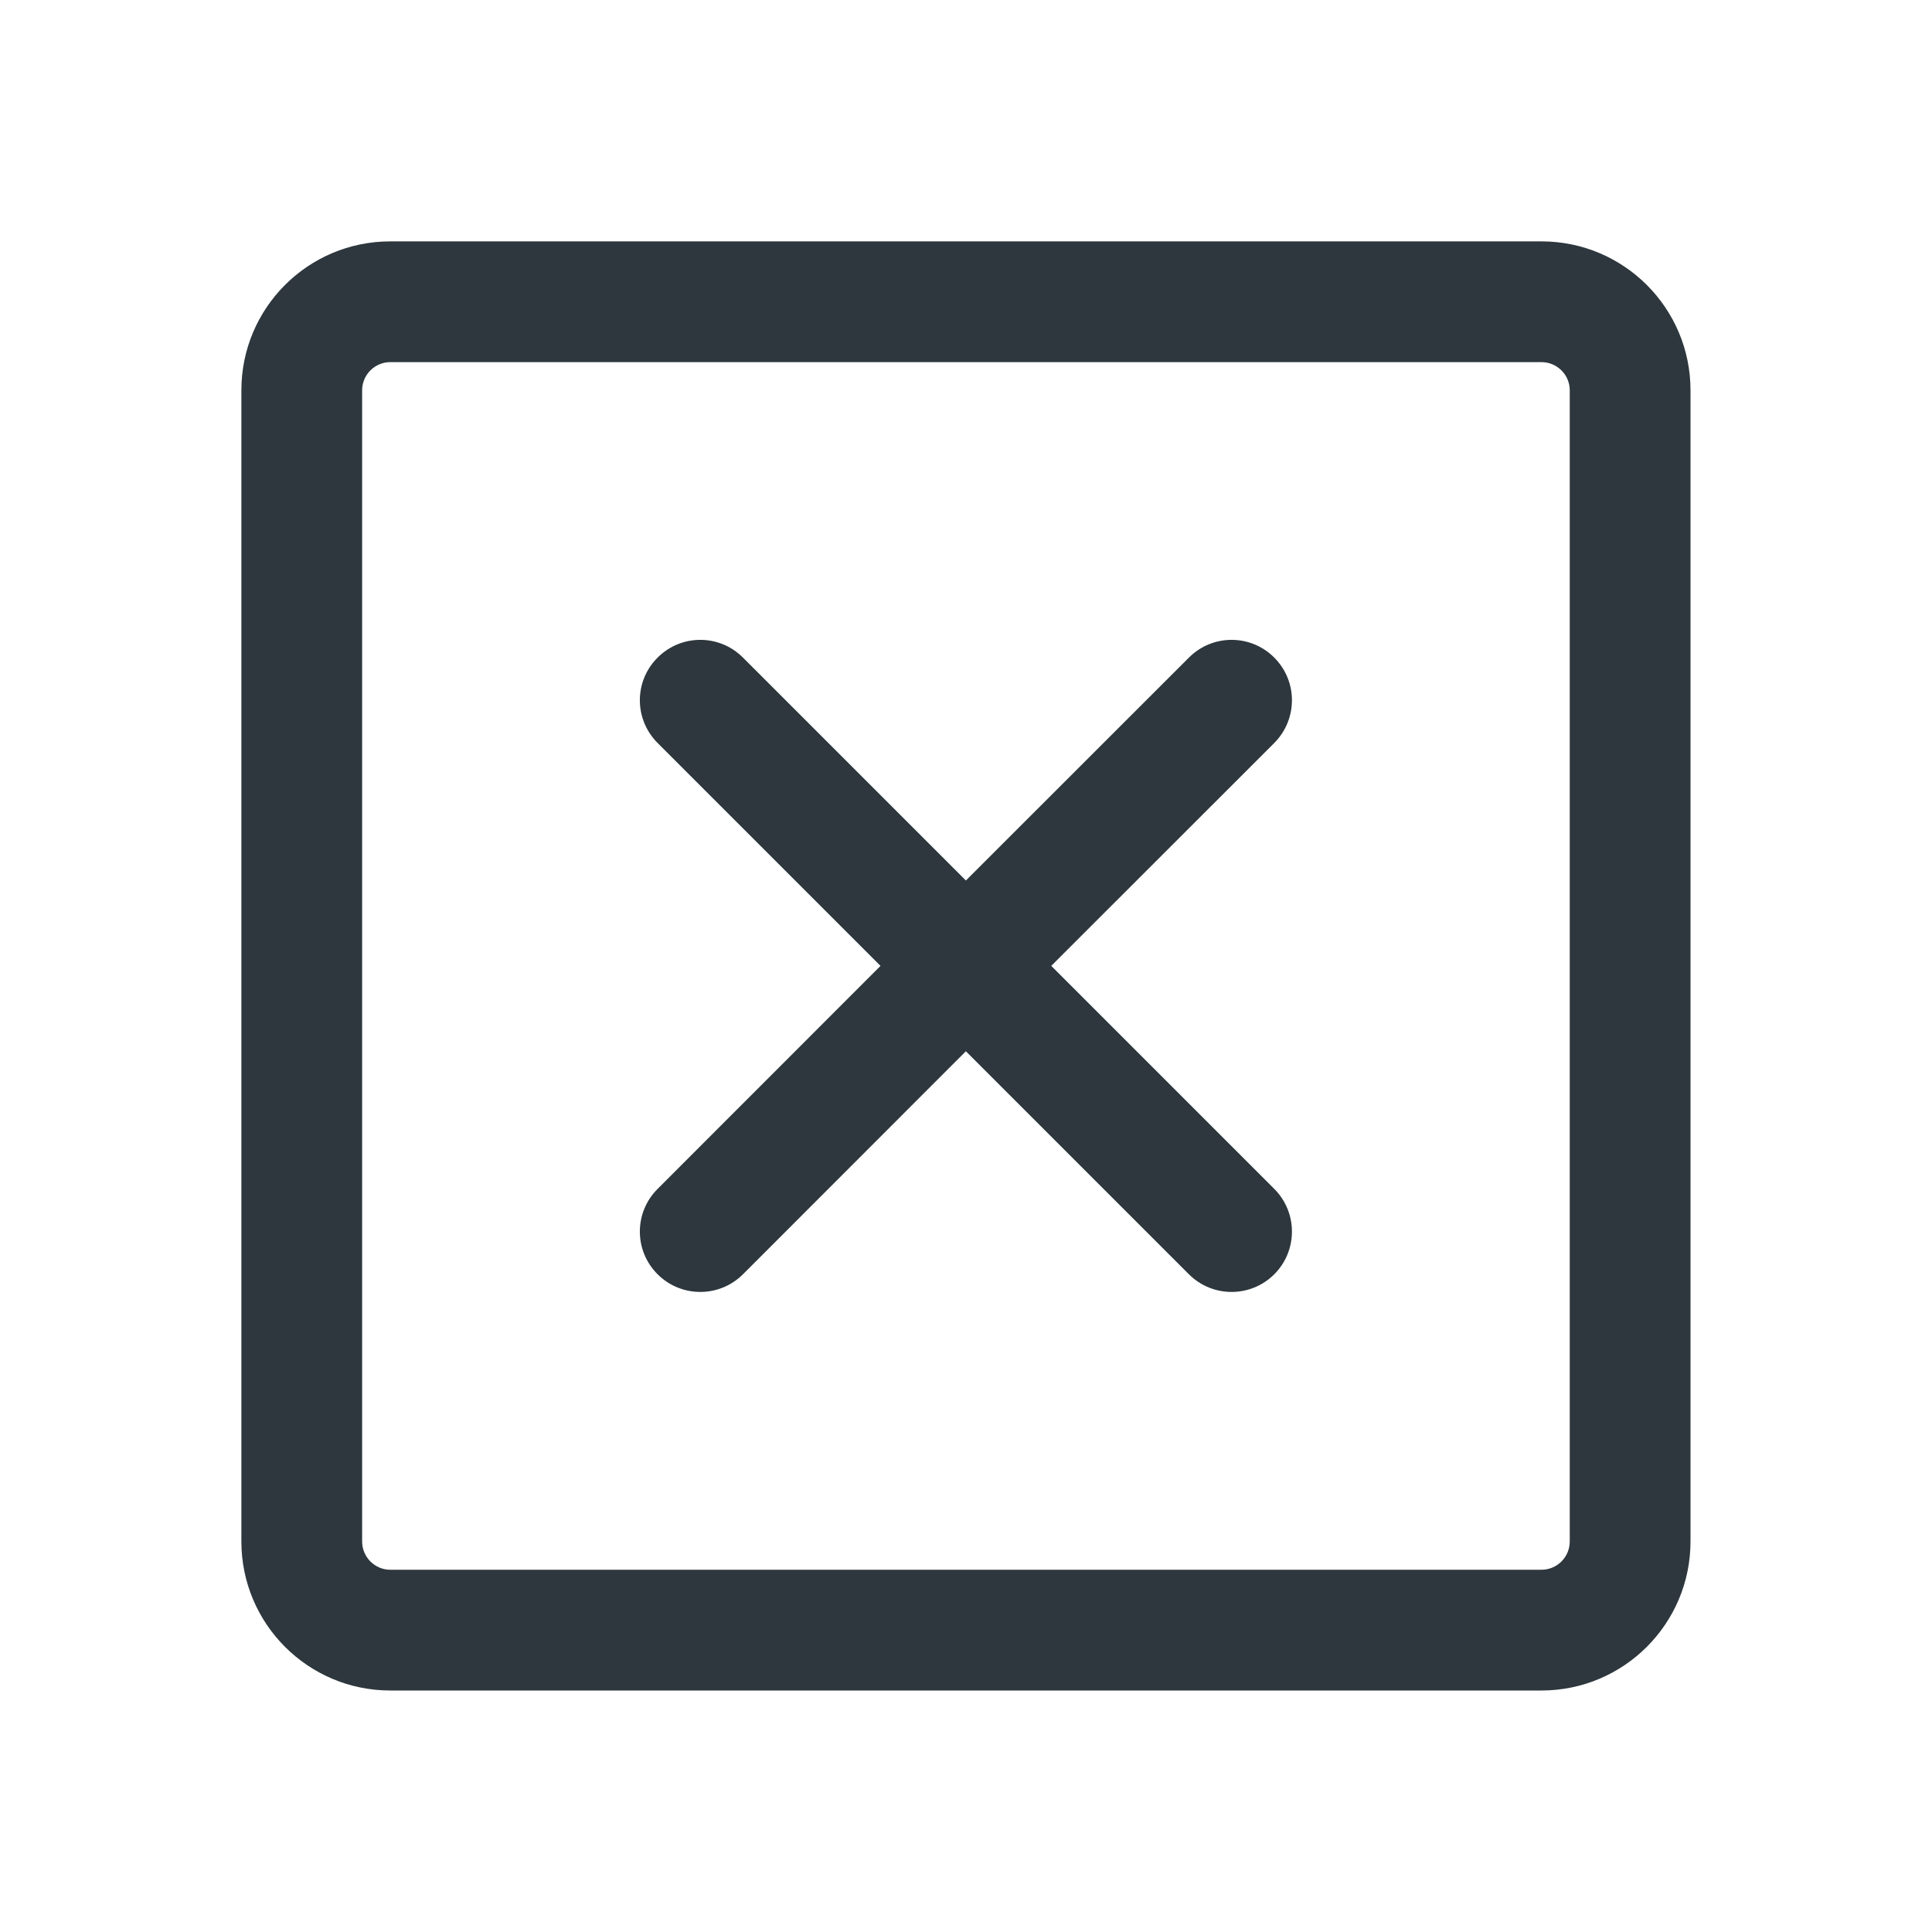 <svg width="16" height="16" viewBox="0 0 16 16" fill="none" xmlns="http://www.w3.org/2000/svg">
<path d="M10.553 5.446C10.748 5.641 10.748 5.957 10.553 6.153L8.706 7.999L10.553 9.846C10.748 10.041 10.748 10.358 10.553 10.553C10.358 10.748 10.041 10.748 9.846 10.553L7.999 8.706L6.153 10.553C5.958 10.748 5.641 10.748 5.446 10.553C5.25 10.358 5.25 10.041 5.446 9.846L7.292 7.999L5.446 6.153C5.25 5.957 5.25 5.641 5.446 5.446C5.641 5.25 5.958 5.25 6.153 5.446L7.999 7.292L9.846 5.446C10.041 5.25 10.358 5.25 10.553 5.446Z" fill="#2D373D"/>
<path fill-rule="evenodd" clip-rule="evenodd" d="M1.999 3.232C1.999 2.551 2.551 1.999 3.232 1.999H12.766C13.447 1.999 14 2.551 14 3.232V12.766C14 13.447 13.447 14 12.766 14H3.232C2.551 14 1.999 13.447 1.999 12.766V3.232ZM3.232 2.999C3.104 2.999 2.999 3.104 2.999 3.232V12.766C2.999 12.895 3.104 13 3.232 13H12.766C12.895 13 13 12.895 13 12.766V3.232C13 3.104 12.895 2.999 12.766 2.999H3.232Z" fill="#2D373D"/>
</svg>
